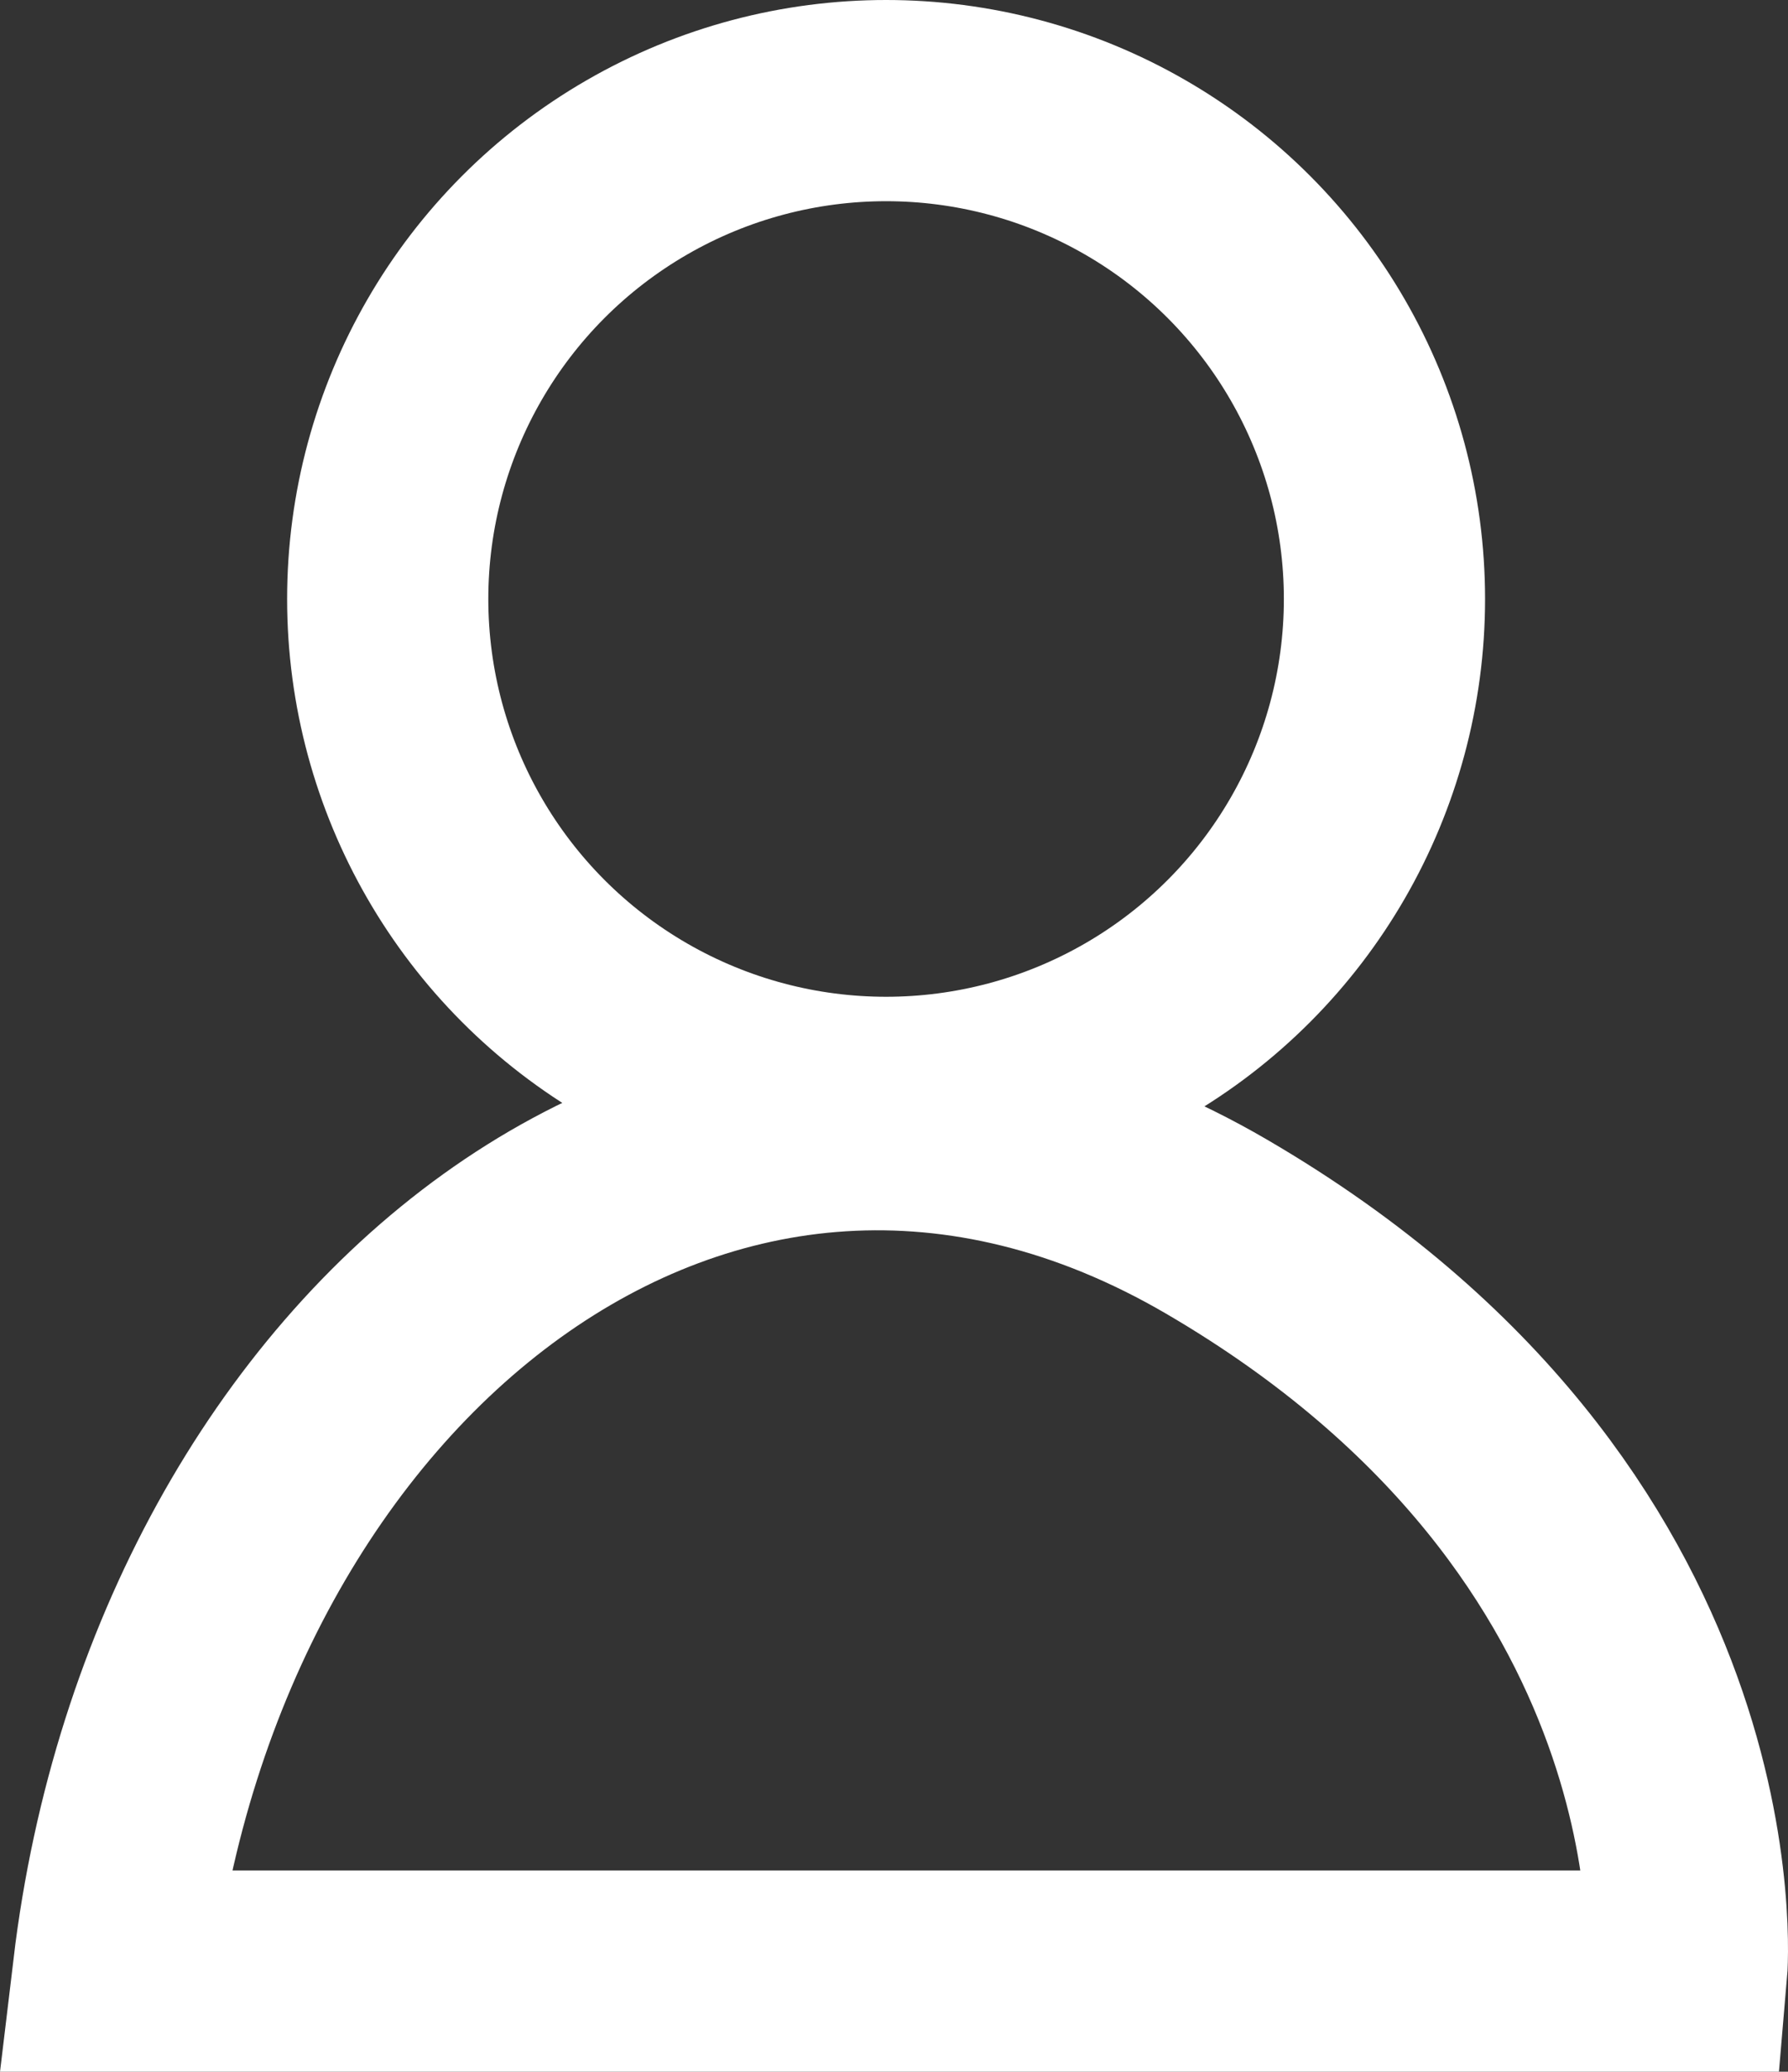 <svg id="Lager_2" data-name="Lager 2" xmlns="http://www.w3.org/2000/svg" viewBox="0 0 391.02 453.05"><rect x="0" y="0" width="391.02" height="453.05" fill="#333333" stroke="none"/><defs><style>.cls-1{fill:none;stroke:#fff;stroke-miterlimit:10;stroke-width:44px;}</style></defs><title>loginuser</title><path class="cls-1" d="M88.75,459.46H432.83s8.5-97.85-102.8-162.79S104.89,324.38,88.75,459.46Z" transform="translate(-63.96 -28.41)"/><circle class="cls-1" cx="193.78" cy="130.99" r="108.99"/></svg>